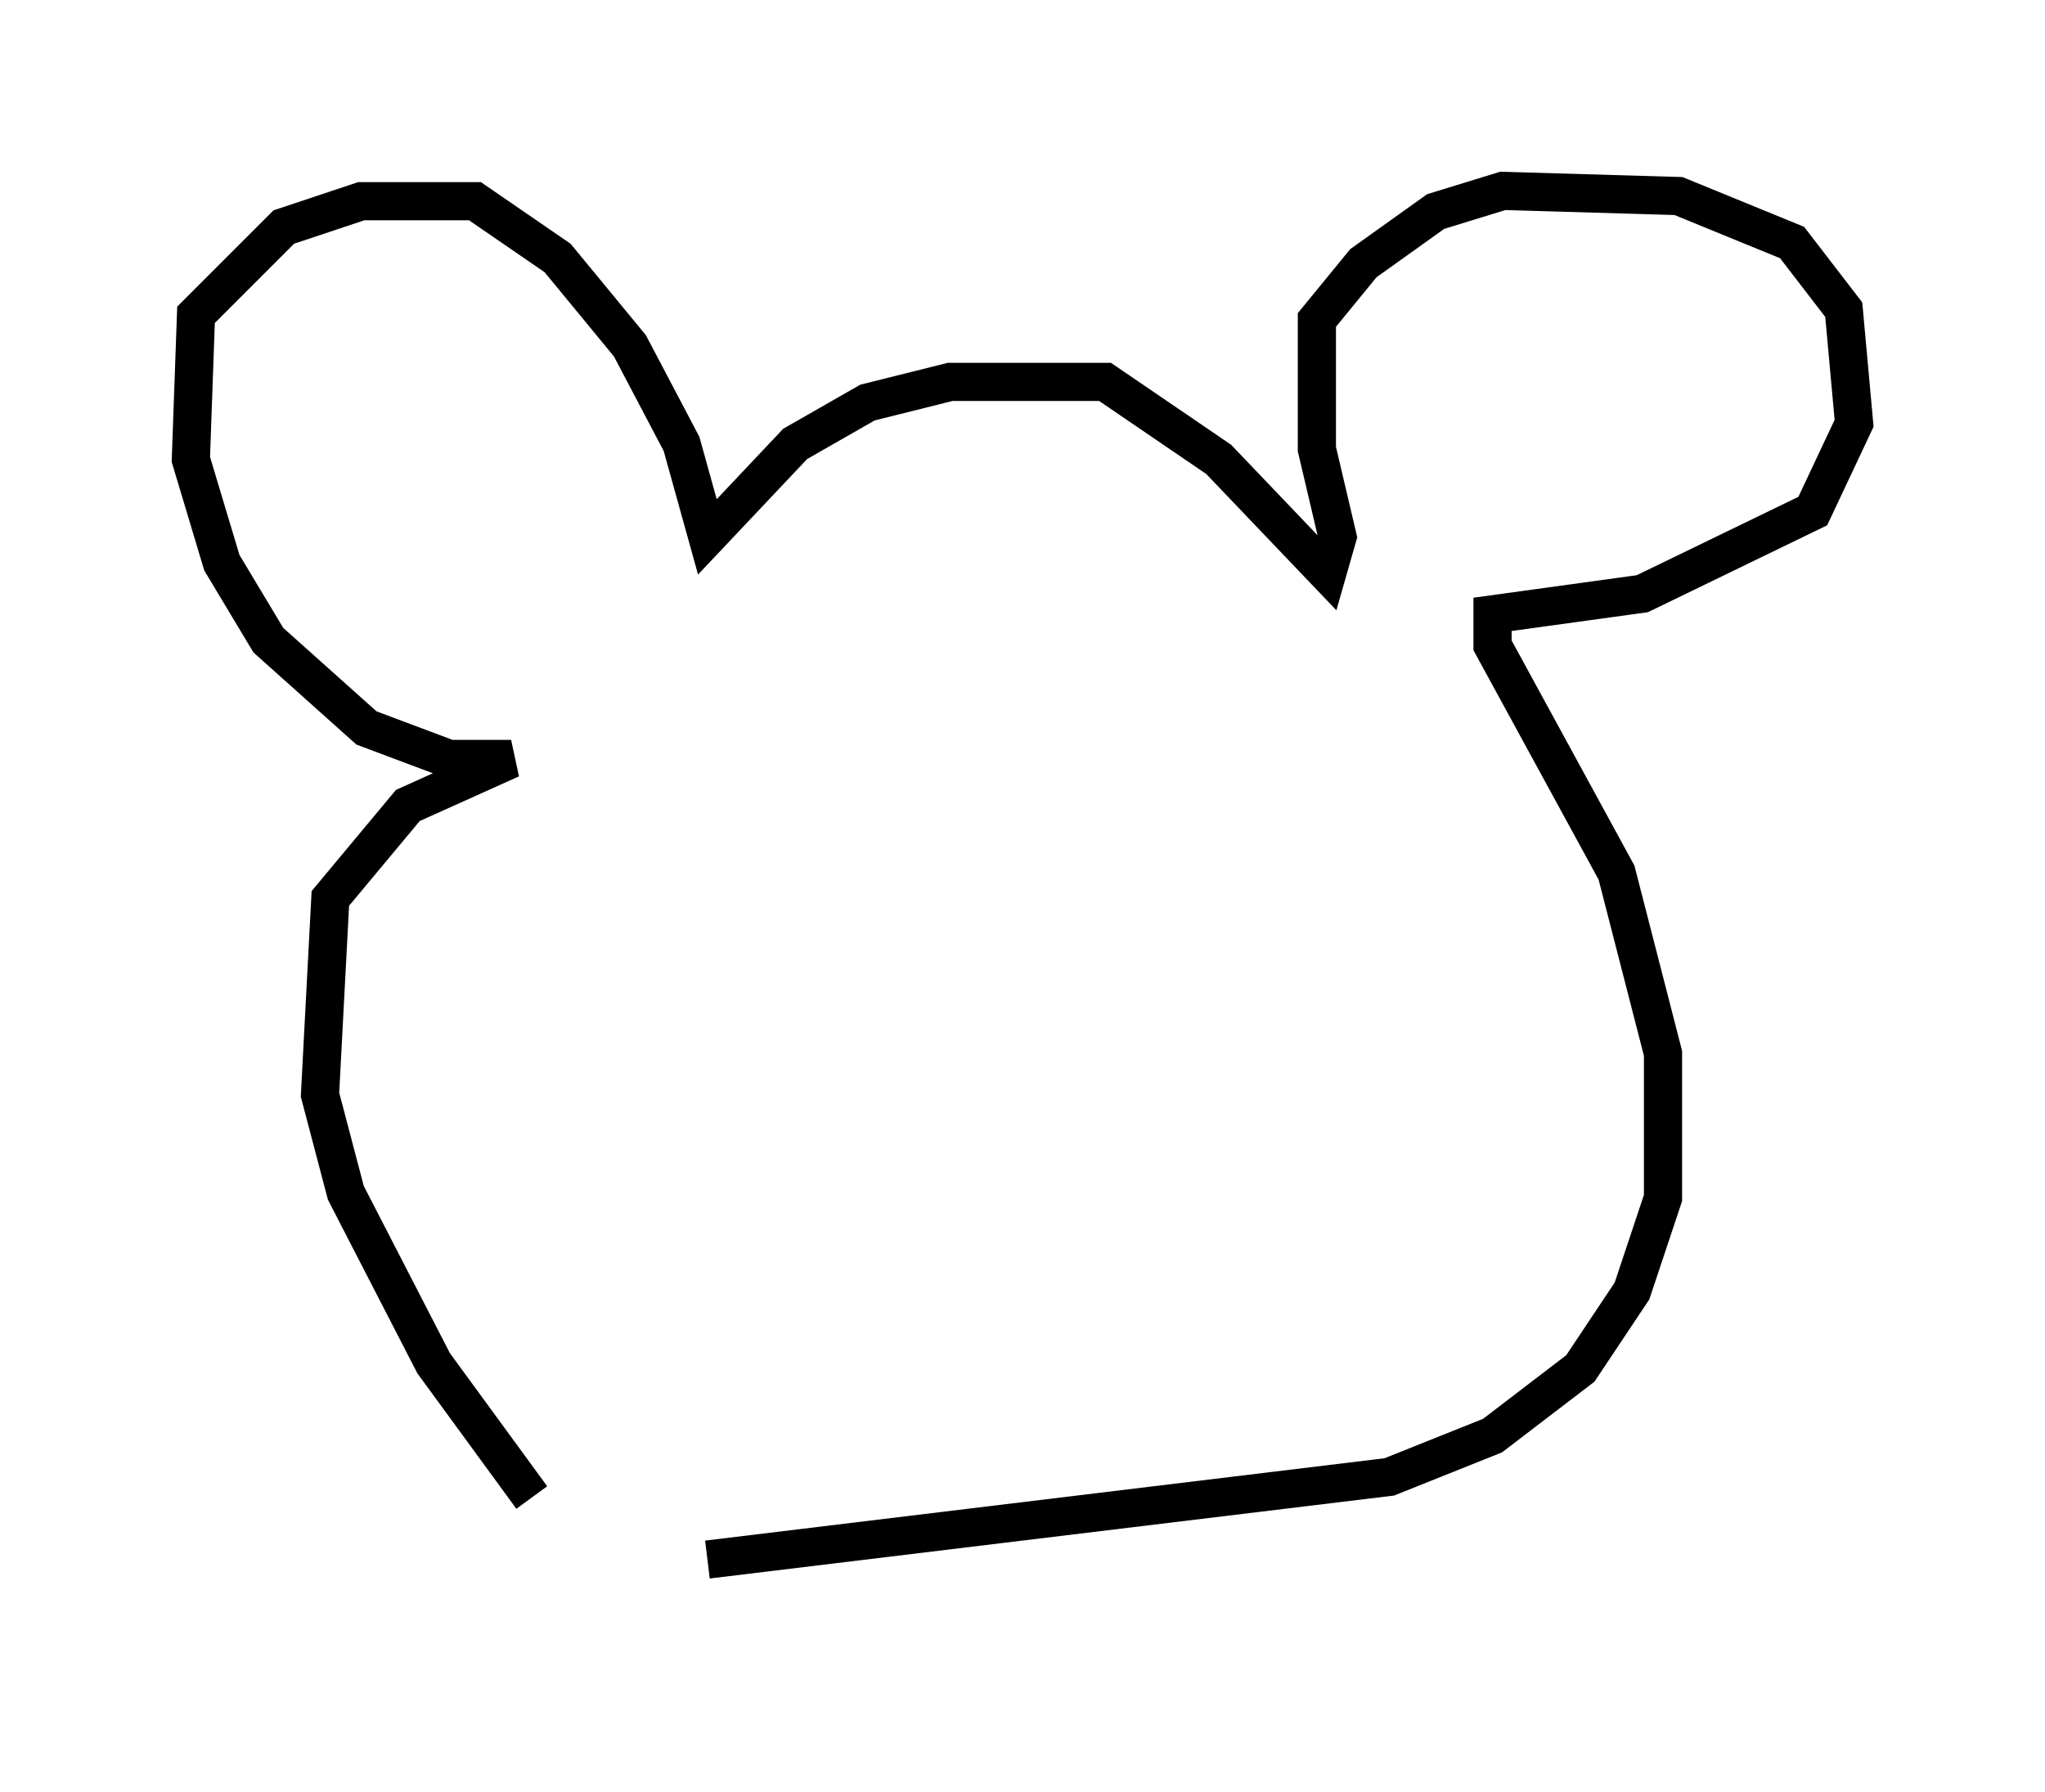 <?xml version="1.0" encoding="utf-8" ?>
<svg baseProfile="full" height="46.941" version="1.1" width="53.572" xmlns="http://www.w3.org/2000/svg" xmlns:ev="http://www.w3.org/2001/xml-events" xmlns:xlink="http://www.w3.org/1999/xlink"><defs /><rect fill="white" height="46.941" width="53.572" x="0" y="0" /><path d="M17.855, 41.941 m-3.924, -2.706 l-2.571, -3.518 -2.3, -4.465 l-0.677, -2.571 0.271, -5.142 l2.03, -2.436 2.706, -1.218 l-1.624, 0.0 -2.165, -0.812 l-2.571, -2.3 -1.218, -2.03 l-0.812, -2.706 0.135, -3.789 l2.3, -2.3 2.03, -0.677 l2.977, 0.0 2.165, 1.488 l1.894, 2.3 1.353, 2.571 l0.677, 2.436 2.3, -2.436 l1.894, -1.083 2.165, -0.541 l4.059, 0.0 2.977, 2.03 l2.842, 2.977 0.271, -0.947 l-0.541, -2.3 0.0, -3.383 l1.218, -1.488 1.894, -1.353 l1.759, -0.541 4.601, 0.135 l2.977, 1.218 1.353, 1.759 l0.271, 2.977 -1.083, 2.3 l-4.465, 2.165 -3.924, 0.541 l0.0, 0.812 3.248, 5.954 l1.218, 4.736 0.0, 3.789 l-0.812, 2.436 -1.353, 2.03 l-2.3, 1.759 -2.706, 1.083 l-17.862, 2.165 " fill="none" stroke="black" stroke-width="1" /></svg>